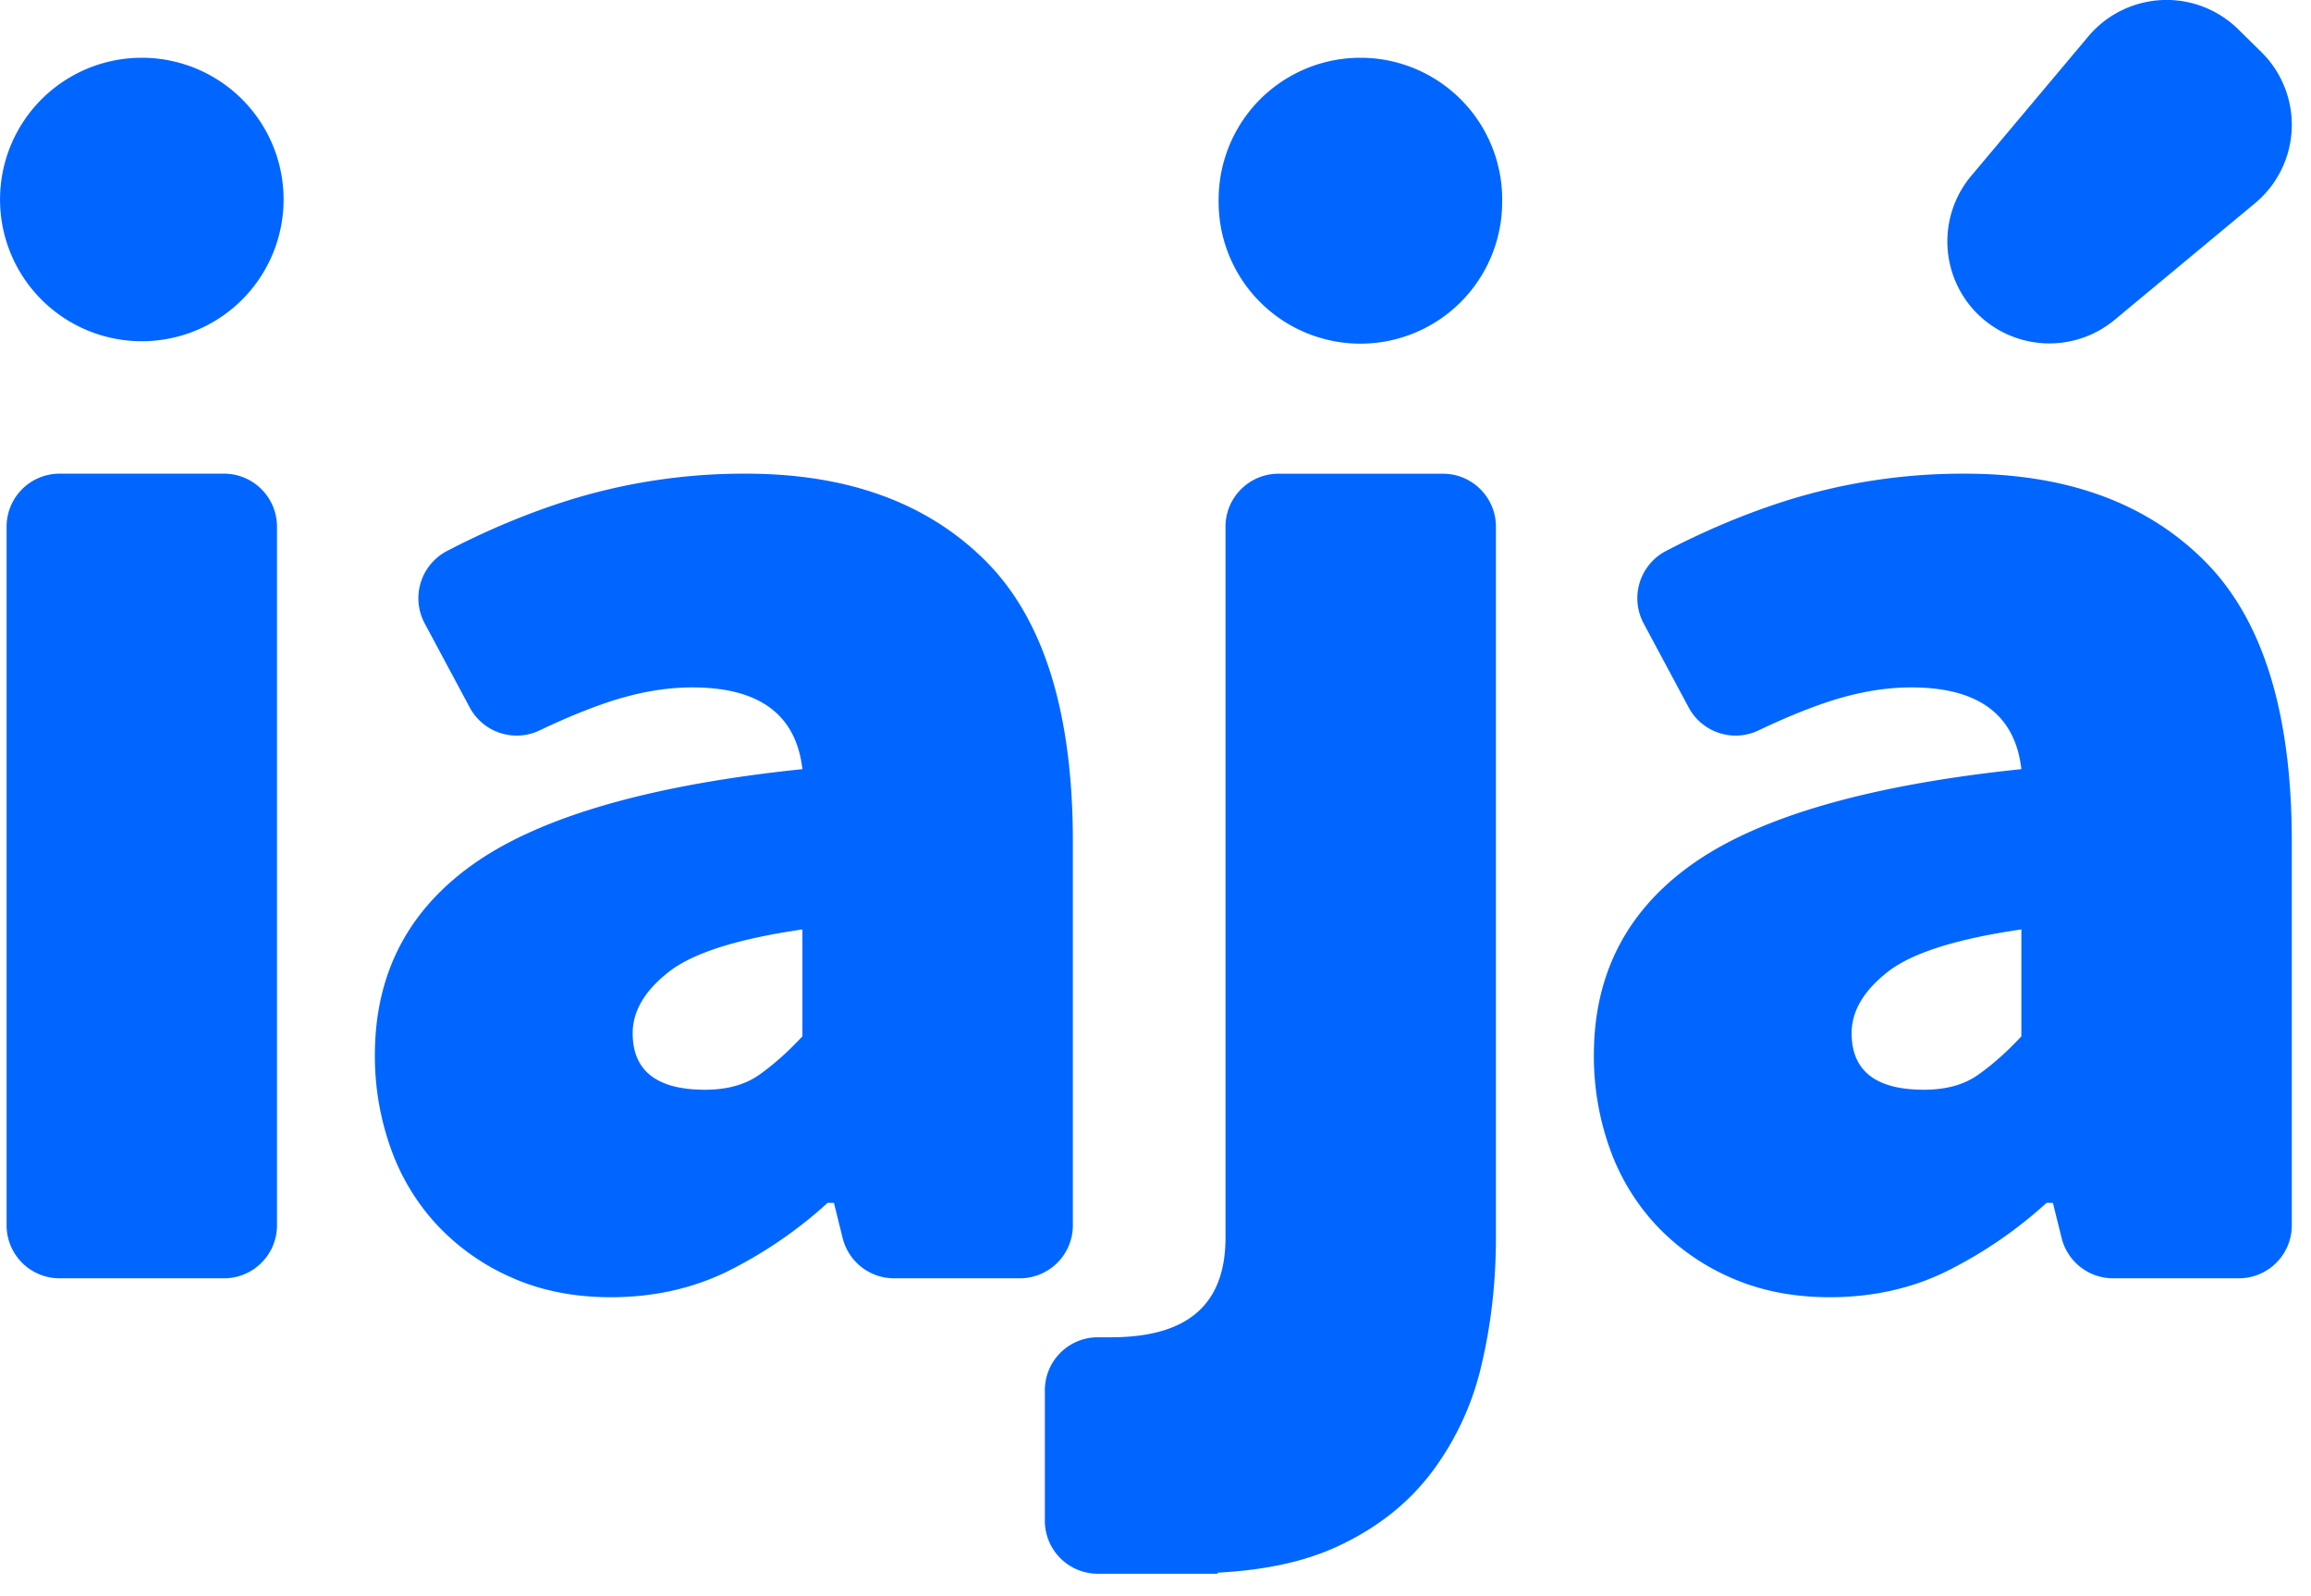<svg xmlns="http://www.w3.org/2000/svg" width="55" height="38" viewBox="0 0 55 38">
    <g fill="#06F" fill-rule="evenodd">
        <path d="M.157 29.17V12.538c0-.697.564-1.262 1.261-1.262H5.33c.697 0 1.262.565 1.262 1.262V29.17c0 .697-.565 1.261-1.262 1.261H1.418A1.261 1.261 0 0 1 .157 29.17M16.778 25.942c.524 0 .955-.118 1.291-.356.336-.237.68-.542 1.028-.915v-2.545c-1.546.224-2.607.56-3.18 1.01-.573.448-.86.936-.86 1.459 0 .897.574 1.347 1.72 1.347m-2.244 4.939c-.872 0-1.66-.157-2.356-.468a5.383 5.383 0 0 1-1.778-1.254 5.268 5.268 0 0 1-1.103-1.833 6.526 6.526 0 0 1-.374-2.207c0-1.946.797-3.473 2.394-4.584 1.596-1.108 4.191-1.851 7.781-2.225-.15-1.297-1.023-1.946-2.618-1.946-.673 0-1.384.131-2.132.394-.456.159-.956.367-1.495.625a1.267 1.267 0 0 1-1.67-.536l-1.076-2.009a1.269 1.269 0 0 1 .534-1.722c.953-.496 1.916-.899 2.884-1.204a14.017 14.017 0 0 1 4.226-.636c2.42 0 4.321.692 5.706 2.077 1.384 1.384 2.077 3.61 2.077 6.678v9.139c0 .697-.565 1.261-1.262 1.261H21.28a1.262 1.262 0 0 1-1.225-.956l-.208-.84h-.15a10.43 10.43 0 0 1-2.376 1.627c-.836.412-1.766.619-2.788.619M45.788 25.942c.524 0 .955-.118 1.291-.356.336-.237.68-.542 1.028-.915v-2.545c-1.546.224-2.607.56-3.18 1.01-.573.448-.86.936-.86 1.459 0 .897.575 1.347 1.721 1.347m-2.245 4.939c-.872 0-1.658-.157-2.356-.468a5.383 5.383 0 0 1-1.778-1.254 5.268 5.268 0 0 1-1.103-1.833 6.526 6.526 0 0 1-.373-2.207c0-1.946.798-3.473 2.394-4.584 1.596-1.108 4.19-1.851 7.78-2.225-.149-1.297-1.023-1.946-2.618-1.946-.673 0-1.384.131-2.132.394-.456.159-.955.367-1.495.625a1.267 1.267 0 0 1-1.67-.536l-1.076-2.009a1.269 1.269 0 0 1 .534-1.722c.953-.496 1.916-.899 2.884-1.204a14.017 14.017 0 0 1 4.226-.636c2.42 0 4.322.692 5.706 2.077 1.385 1.384 2.077 3.61 2.077 6.678v9.139c0 .697-.565 1.261-1.262 1.261H50.29a1.262 1.262 0 0 1-1.224-.956l-.209-.84h-.15a10.43 10.43 0 0 1-2.376 1.627c-.835.412-1.766.619-2.788.619M47.056 7.465a2.43 2.43 0 0 1-.141-3.28L49.702.865a2.432 2.432 0 0 1 3.564-.17l.55.542a2.43 2.43 0 0 1-.148 3.601l-3.34 2.775a2.43 2.43 0 0 1-3.272-.149M34.34 11.277h-3.912c-.695 0-1.262.564-1.262 1.261v16.92c0 1.535-.826 2.377-2.728 2.377h-.31a1.26 1.26 0 0 0-1.261 1.26v3.108a1.26 1.26 0 0 0 1.261 1.261h2.845l.008-.026c1.114-.058 2.074-.261 2.86-.629.936-.435 1.684-1.028 2.246-1.778a6.774 6.774 0 0 0 1.177-2.56c.226-.961.338-1.965.338-3.013v-16.92c0-.697-.565-1.261-1.262-1.261M6.749 4.749a3.374 3.374 0 1 1-6.748 0 3.374 3.374 0 0 1 6.748 0M35.75 4.749a3.374 3.374 0 1 1-6.747 0 3.374 3.374 0 0 1 6.748 0"/>
    </g>
</svg>

